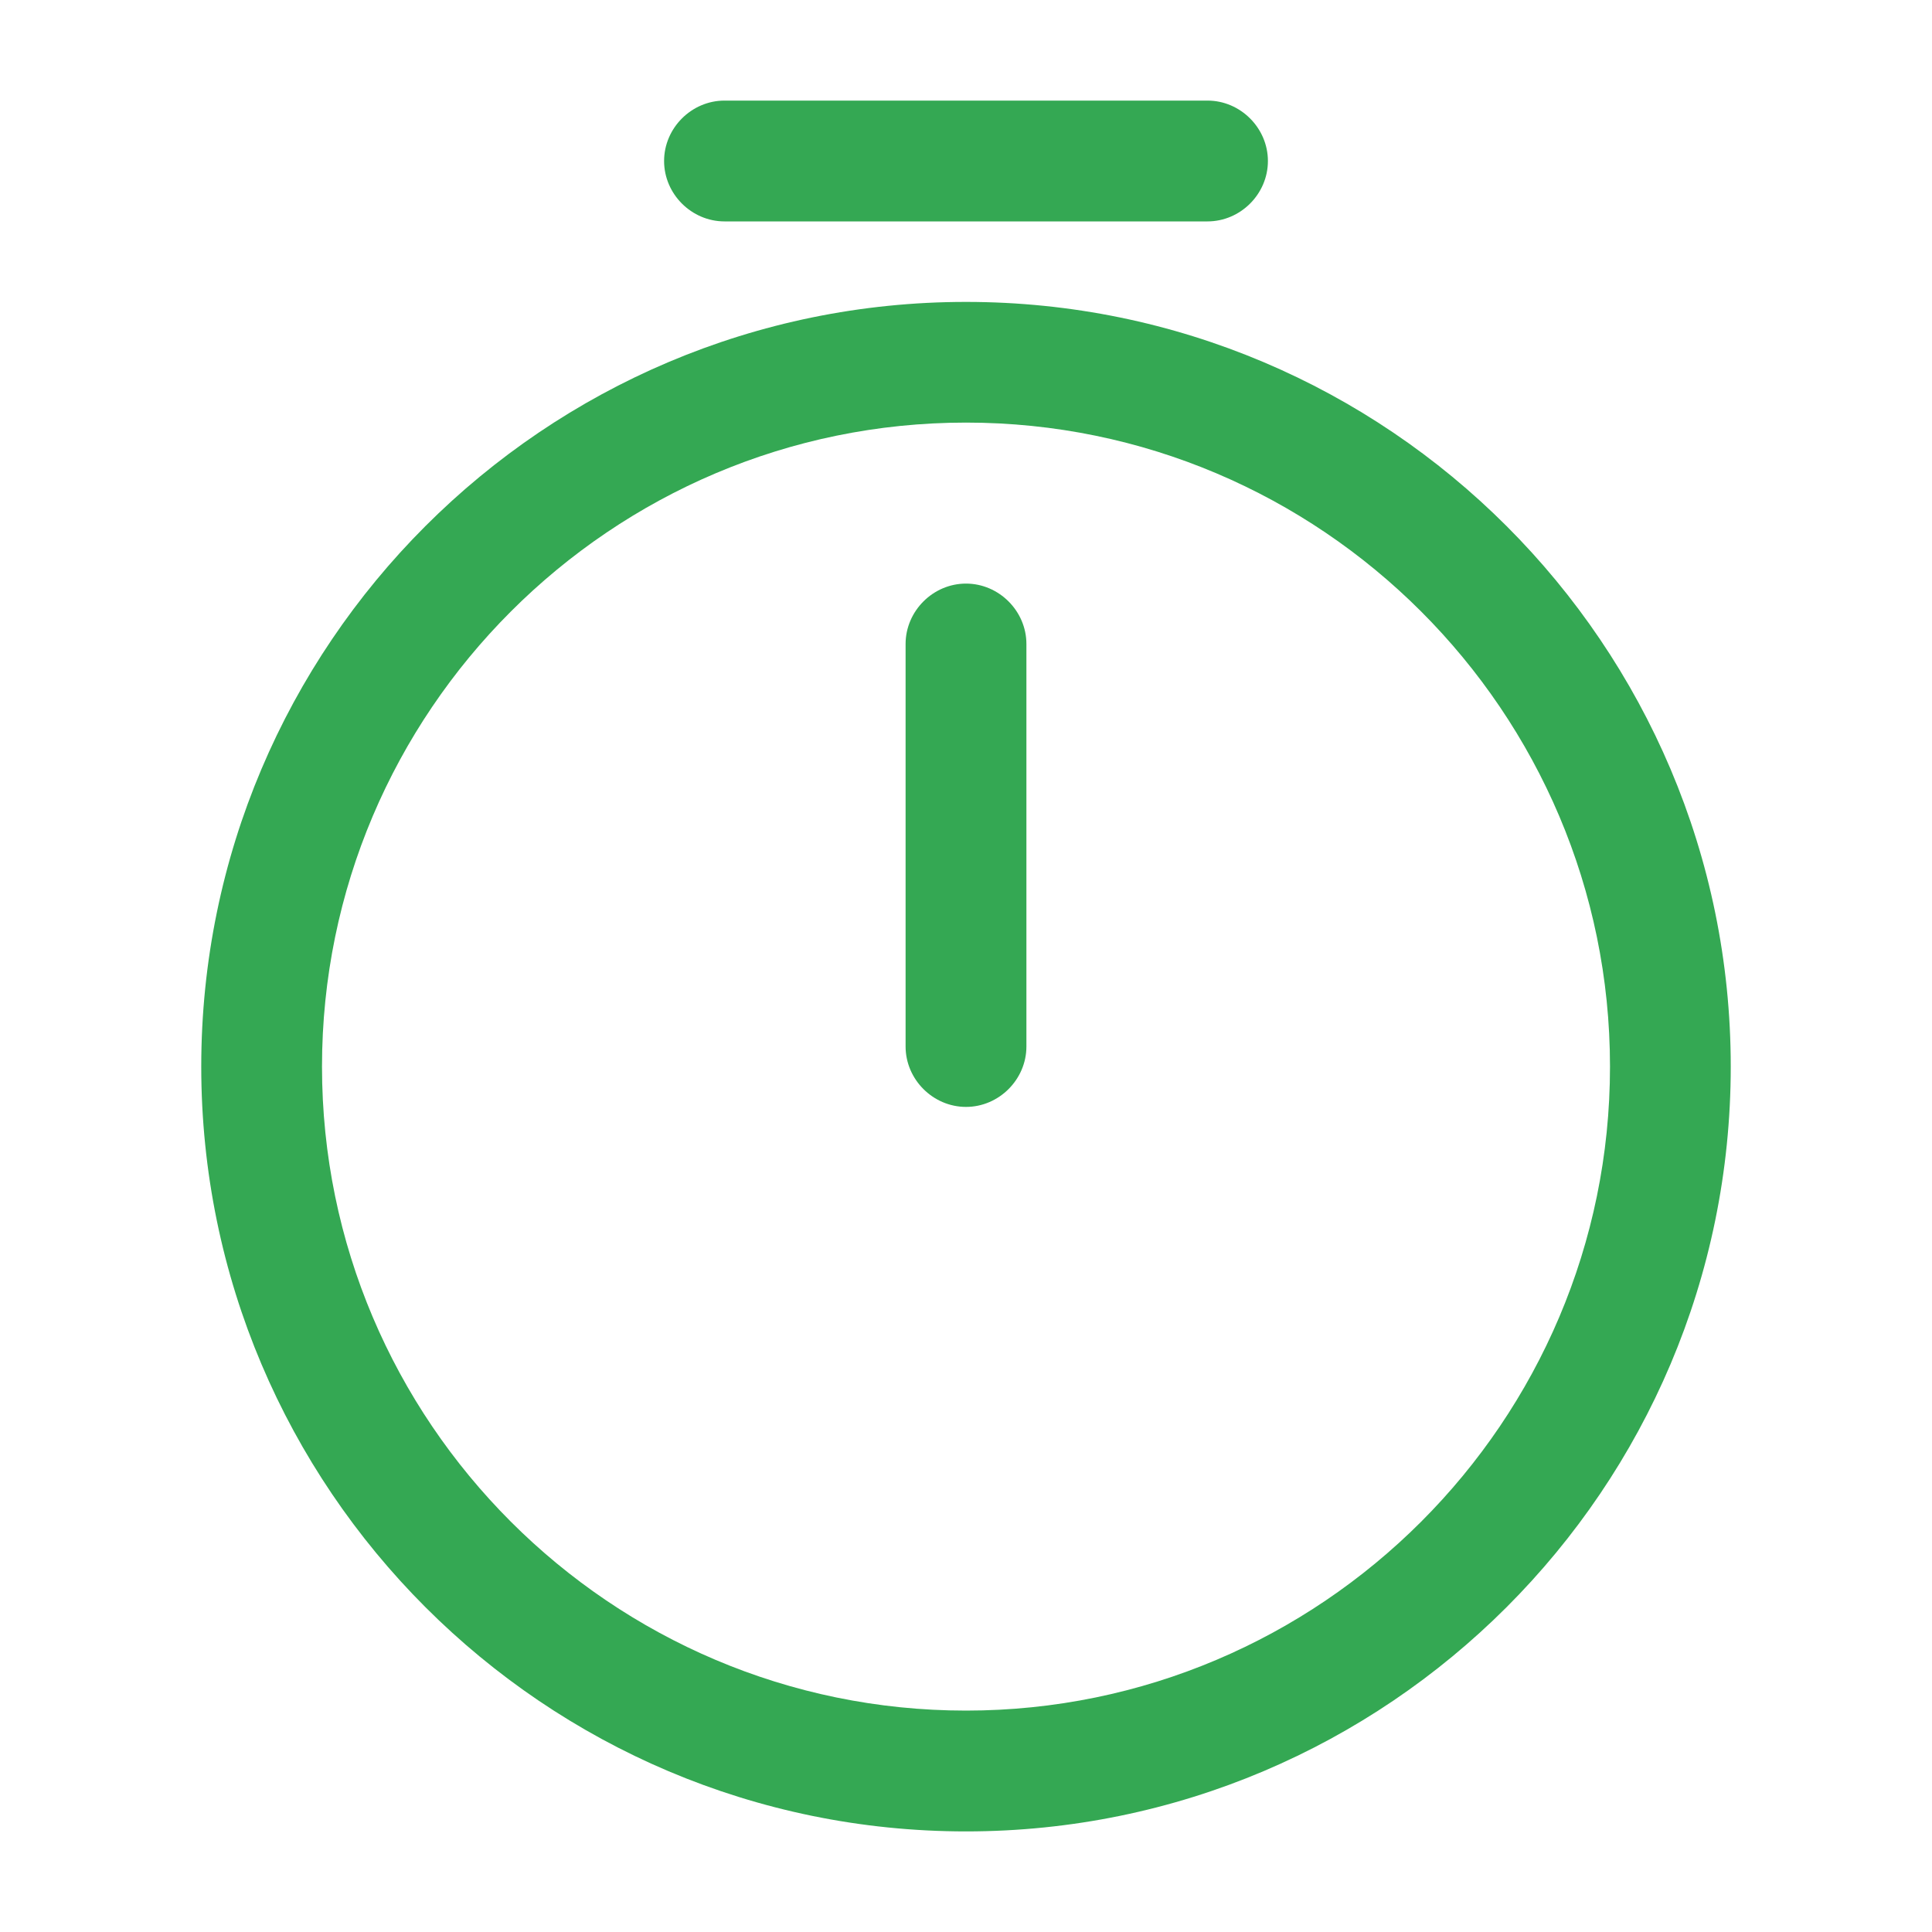 <svg width="30" height="30" viewBox="0 0 30 30" fill="none" xmlns="http://www.w3.org/2000/svg">
<g id="vuesax/outline/timer">
<g id="timer">
<path id="Vector" d="M15 28.438C8.45 28.438 3.125 23.113 3.125 16.562C3.125 10.012 8.45 4.688 15 4.688C21.55 4.688 26.875 10.012 26.875 16.562C26.875 23.113 21.55 28.438 15 28.438ZM15 6.562C9.488 6.562 5 11.05 5 16.562C5 22.075 9.488 26.562 15 26.562C20.512 26.562 25 22.075 25 16.562C25 11.05 20.512 6.562 15 6.562Z" fill="#34A853"/>
<path id="Vector_2" d="M15 17.188C14.488 17.188 14.062 16.762 14.062 16.25V10C14.062 9.488 14.488 9.062 15 9.062C15.512 9.062 15.938 9.488 15.938 10V16.25C15.938 16.762 15.512 17.188 15 17.188Z" fill="#34A853"/>
<path id="Vector_3" d="M18.75 3.438H11.25C10.738 3.438 10.312 3.013 10.312 2.5C10.312 1.988 10.738 1.562 11.25 1.562H18.75C19.262 1.562 19.688 1.988 19.688 2.5C19.688 3.013 19.262 3.438 18.75 3.438Z" fill="#34A853"/>
</g>
</g>
</svg>
